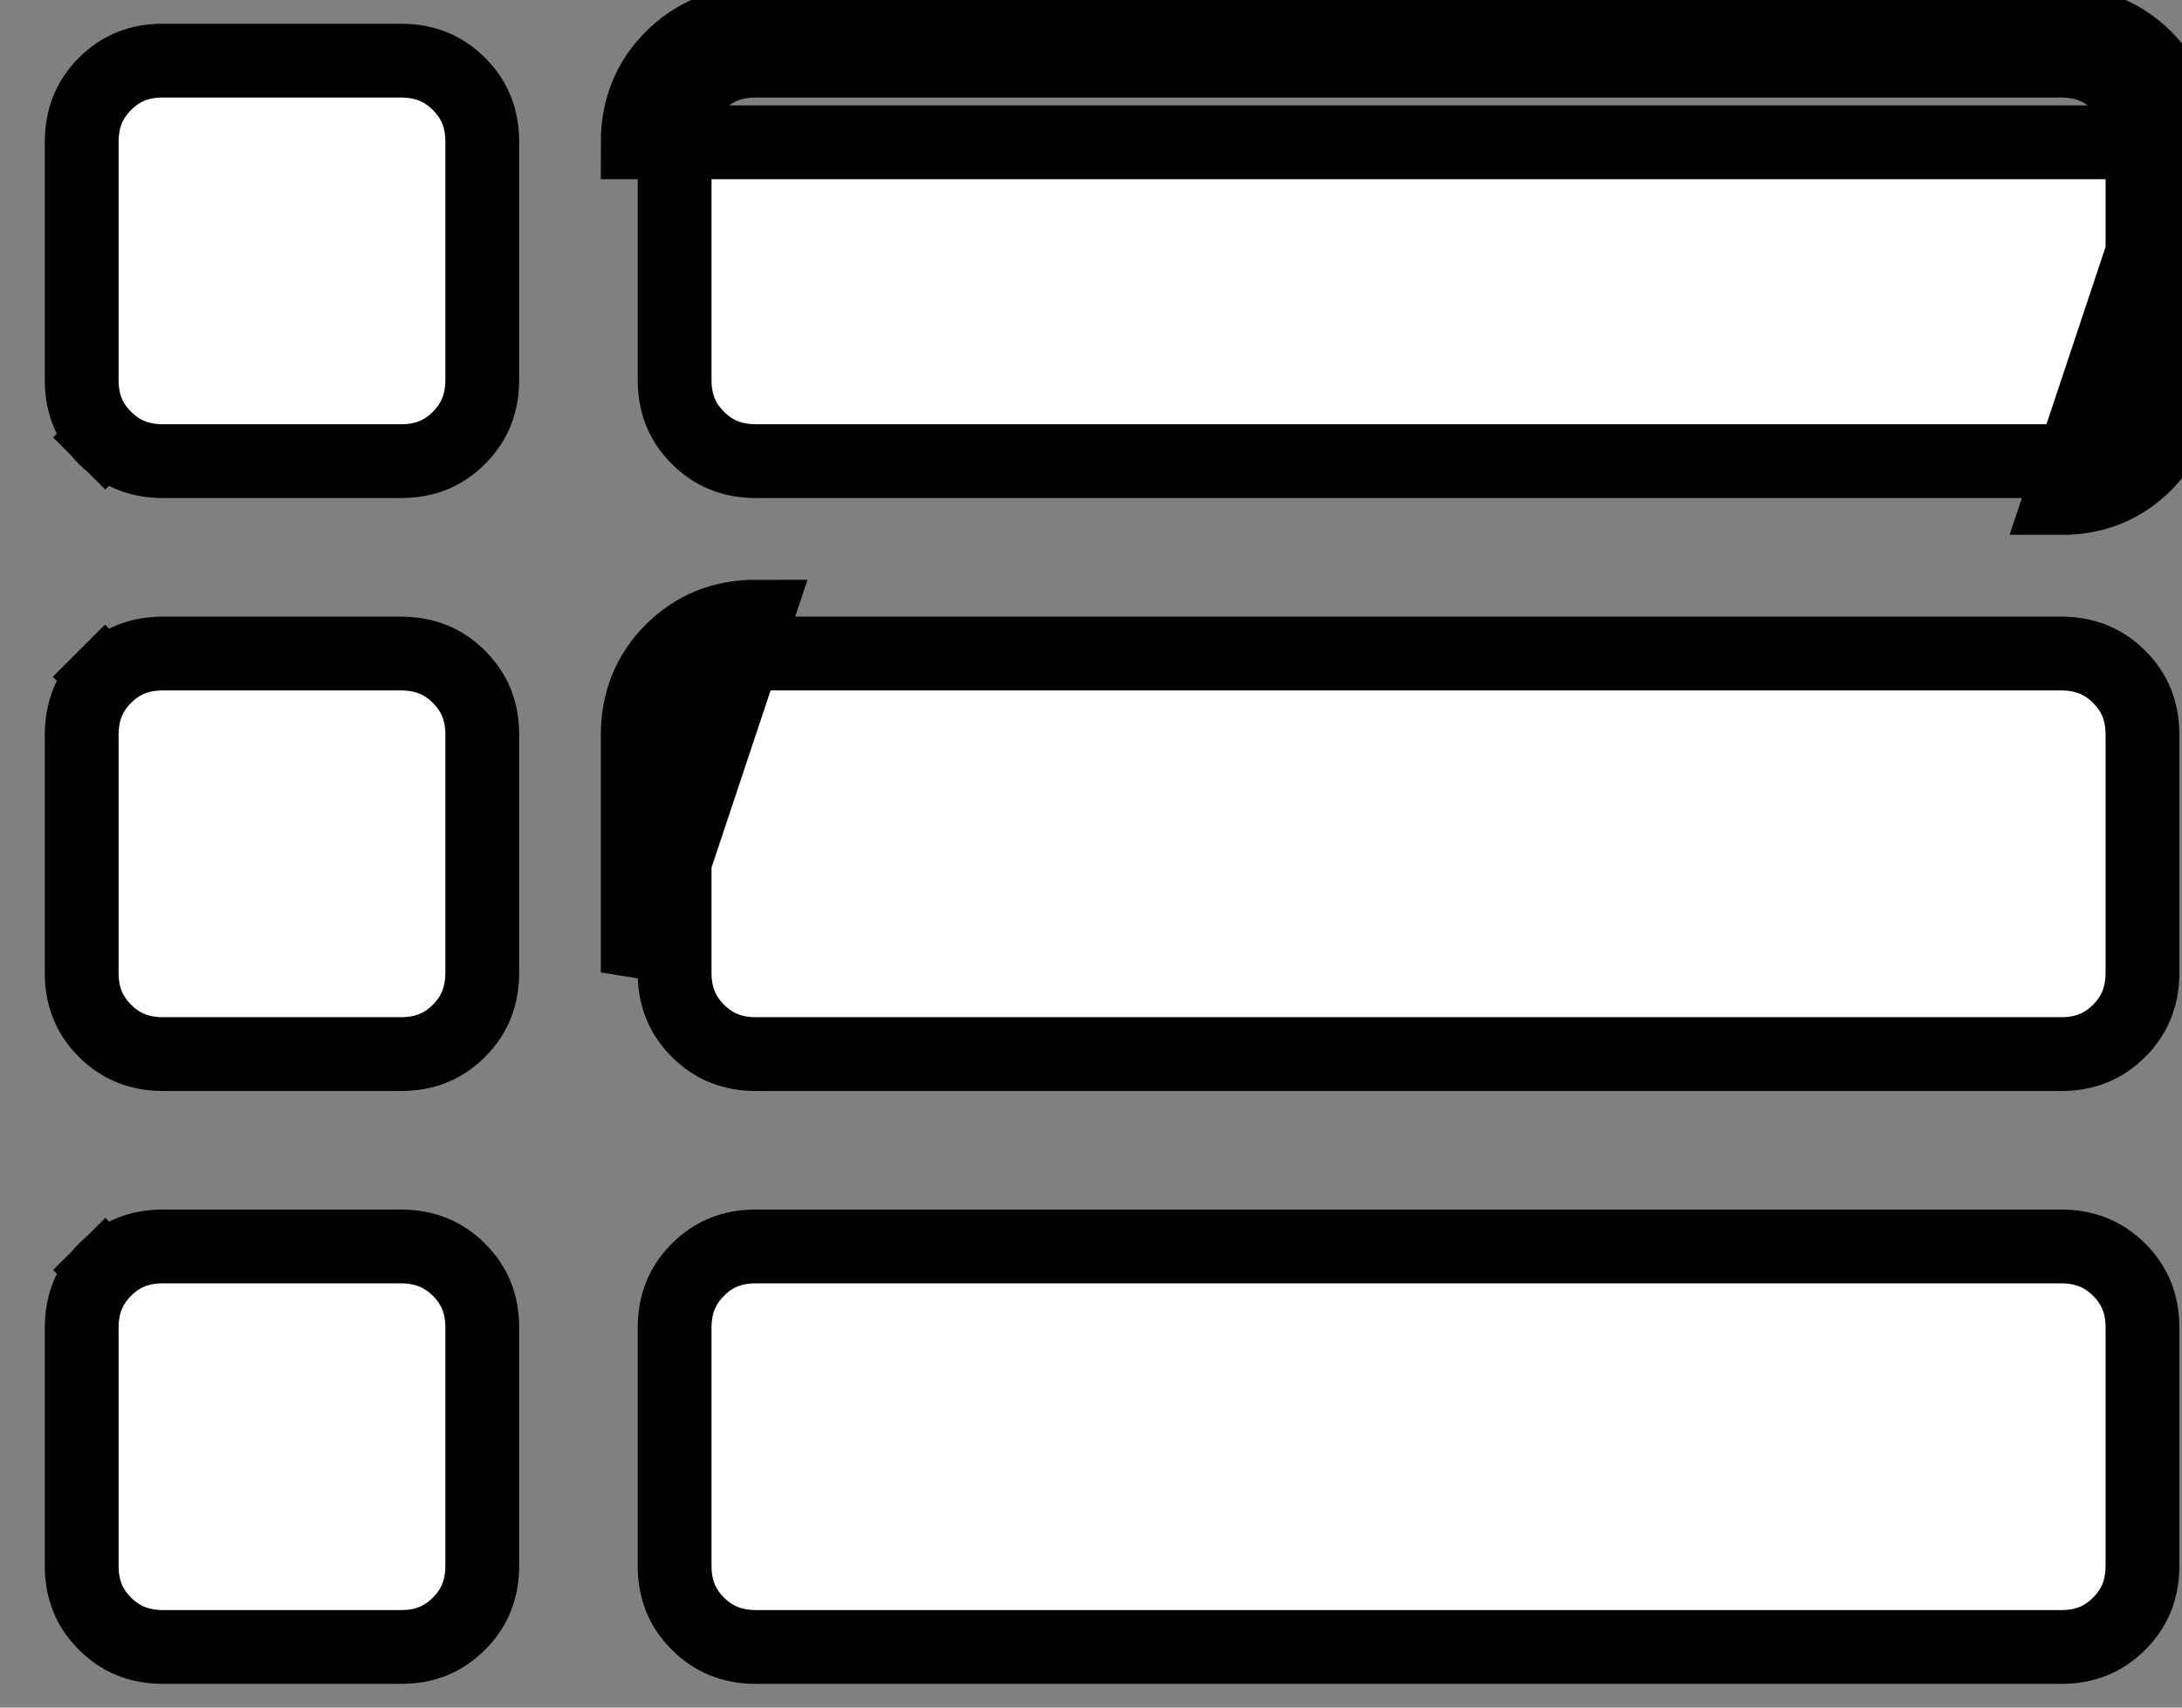 <svg width="46" height="36" viewBox="0 0 46 36" fill="none" xmlns="http://www.w3.org/2000/svg">
<rect x="0" y="0" width="46" height="36" fill="#808080" stroke="none"/>
<path d="M45.944 3C45.946 2.294 45.707 1.7 45.227 1.22C44.747 0.74 44.153 0.5 43.444 0.5H15.944C15.238 0.499 14.644 0.738 14.164 1.218C13.684 1.698 13.444 2.292 13.444 3H45.944ZM45.944 3V8C45.944 8.709 45.704 9.303 45.224 9.783C44.744 10.263 44.151 10.502 43.444 10.5L45.944 3ZM1.722 8.002V8V3C1.722 2.488 1.887 2.095 2.214 1.768C2.541 1.441 2.933 1.277 3.443 1.278V1.278H3.444H8.444C8.956 1.278 9.35 1.443 9.677 1.77C10.004 2.097 10.168 2.489 10.167 2.998V3V8C10.167 8.512 10.002 8.906 9.674 9.233C9.347 9.56 8.955 9.724 8.446 9.722H8.444H3.444C2.932 9.722 2.539 9.557 2.212 9.23L1.67 9.772L2.212 9.23C1.885 8.903 1.721 8.511 1.722 8.002ZM14.222 8.002V8V3C14.222 2.488 14.387 2.095 14.714 1.768C15.041 1.441 15.433 1.277 15.943 1.278H15.944H43.444C43.956 1.278 44.35 1.443 44.677 1.77C45.004 2.097 45.168 2.489 45.167 2.998V3V8C45.167 8.512 45.002 8.906 44.674 9.233C44.347 9.56 43.955 9.724 43.446 9.722H43.444H15.944C15.432 9.722 15.039 9.557 14.712 9.23C14.385 8.903 14.221 8.511 14.222 8.002ZM14.222 20.502V20.5V15.5C14.222 14.988 14.387 14.595 14.714 14.268C15.041 13.941 15.433 13.777 15.943 13.778H15.944H43.444C43.956 13.778 44.35 13.943 44.677 14.27C45.004 14.597 45.168 14.989 45.167 15.498V15.5V20.5C45.167 21.012 45.002 21.406 44.674 21.733C44.347 22.06 43.955 22.224 43.446 22.223H43.444H15.944C15.432 22.223 15.039 22.058 14.712 21.73C14.385 21.403 14.221 21.011 14.222 20.502ZM1.722 20.502V20.5V15.5C1.722 14.988 1.887 14.595 2.214 14.268L1.664 13.718L2.214 14.268C2.541 13.941 2.933 13.777 3.443 13.778H3.444H8.444C8.956 13.778 9.35 13.943 9.677 14.27C10.004 14.597 10.168 14.989 10.167 15.498V15.5V20.5C10.167 21.012 10.002 21.406 9.674 21.733C9.347 22.06 8.955 22.224 8.446 22.223H8.444H3.444C2.932 22.223 2.539 22.058 2.212 21.73C1.885 21.403 1.721 21.011 1.722 20.502ZM14.222 33.002V33V28C14.222 27.488 14.387 27.095 14.714 26.768C15.041 26.441 15.433 26.277 15.943 26.278H15.944H43.444C43.956 26.278 44.35 26.443 44.677 26.77C45.004 27.097 45.168 27.489 45.167 27.998V28V33C45.167 33.512 45.002 33.906 44.674 34.233C44.347 34.56 43.955 34.724 43.446 34.722H43.444H15.944C15.432 34.722 15.039 34.557 14.712 34.23C14.385 33.903 14.221 33.511 14.222 33.002ZM1.722 33.002V33V28C1.722 27.488 1.887 27.095 2.214 26.768L1.671 26.224L2.214 26.768C2.541 26.441 2.933 26.277 3.443 26.278H3.444H8.444C8.956 26.278 9.35 26.443 9.677 26.77C10.004 27.097 10.168 27.489 10.167 27.998V28V33C10.167 33.512 10.002 33.906 9.674 34.233C9.347 34.56 8.955 34.724 8.446 34.722H8.444H3.444C2.932 34.722 2.539 34.557 2.212 34.23C1.885 33.903 1.721 33.511 1.722 33.002ZM13.444 20.5V15.5C13.444 14.792 13.684 14.198 14.164 13.718C14.644 13.238 15.238 12.999 15.944 13L13.444 20.5Z" fill="white" stroke="black" stroke-width="1.556"/>
</svg>
